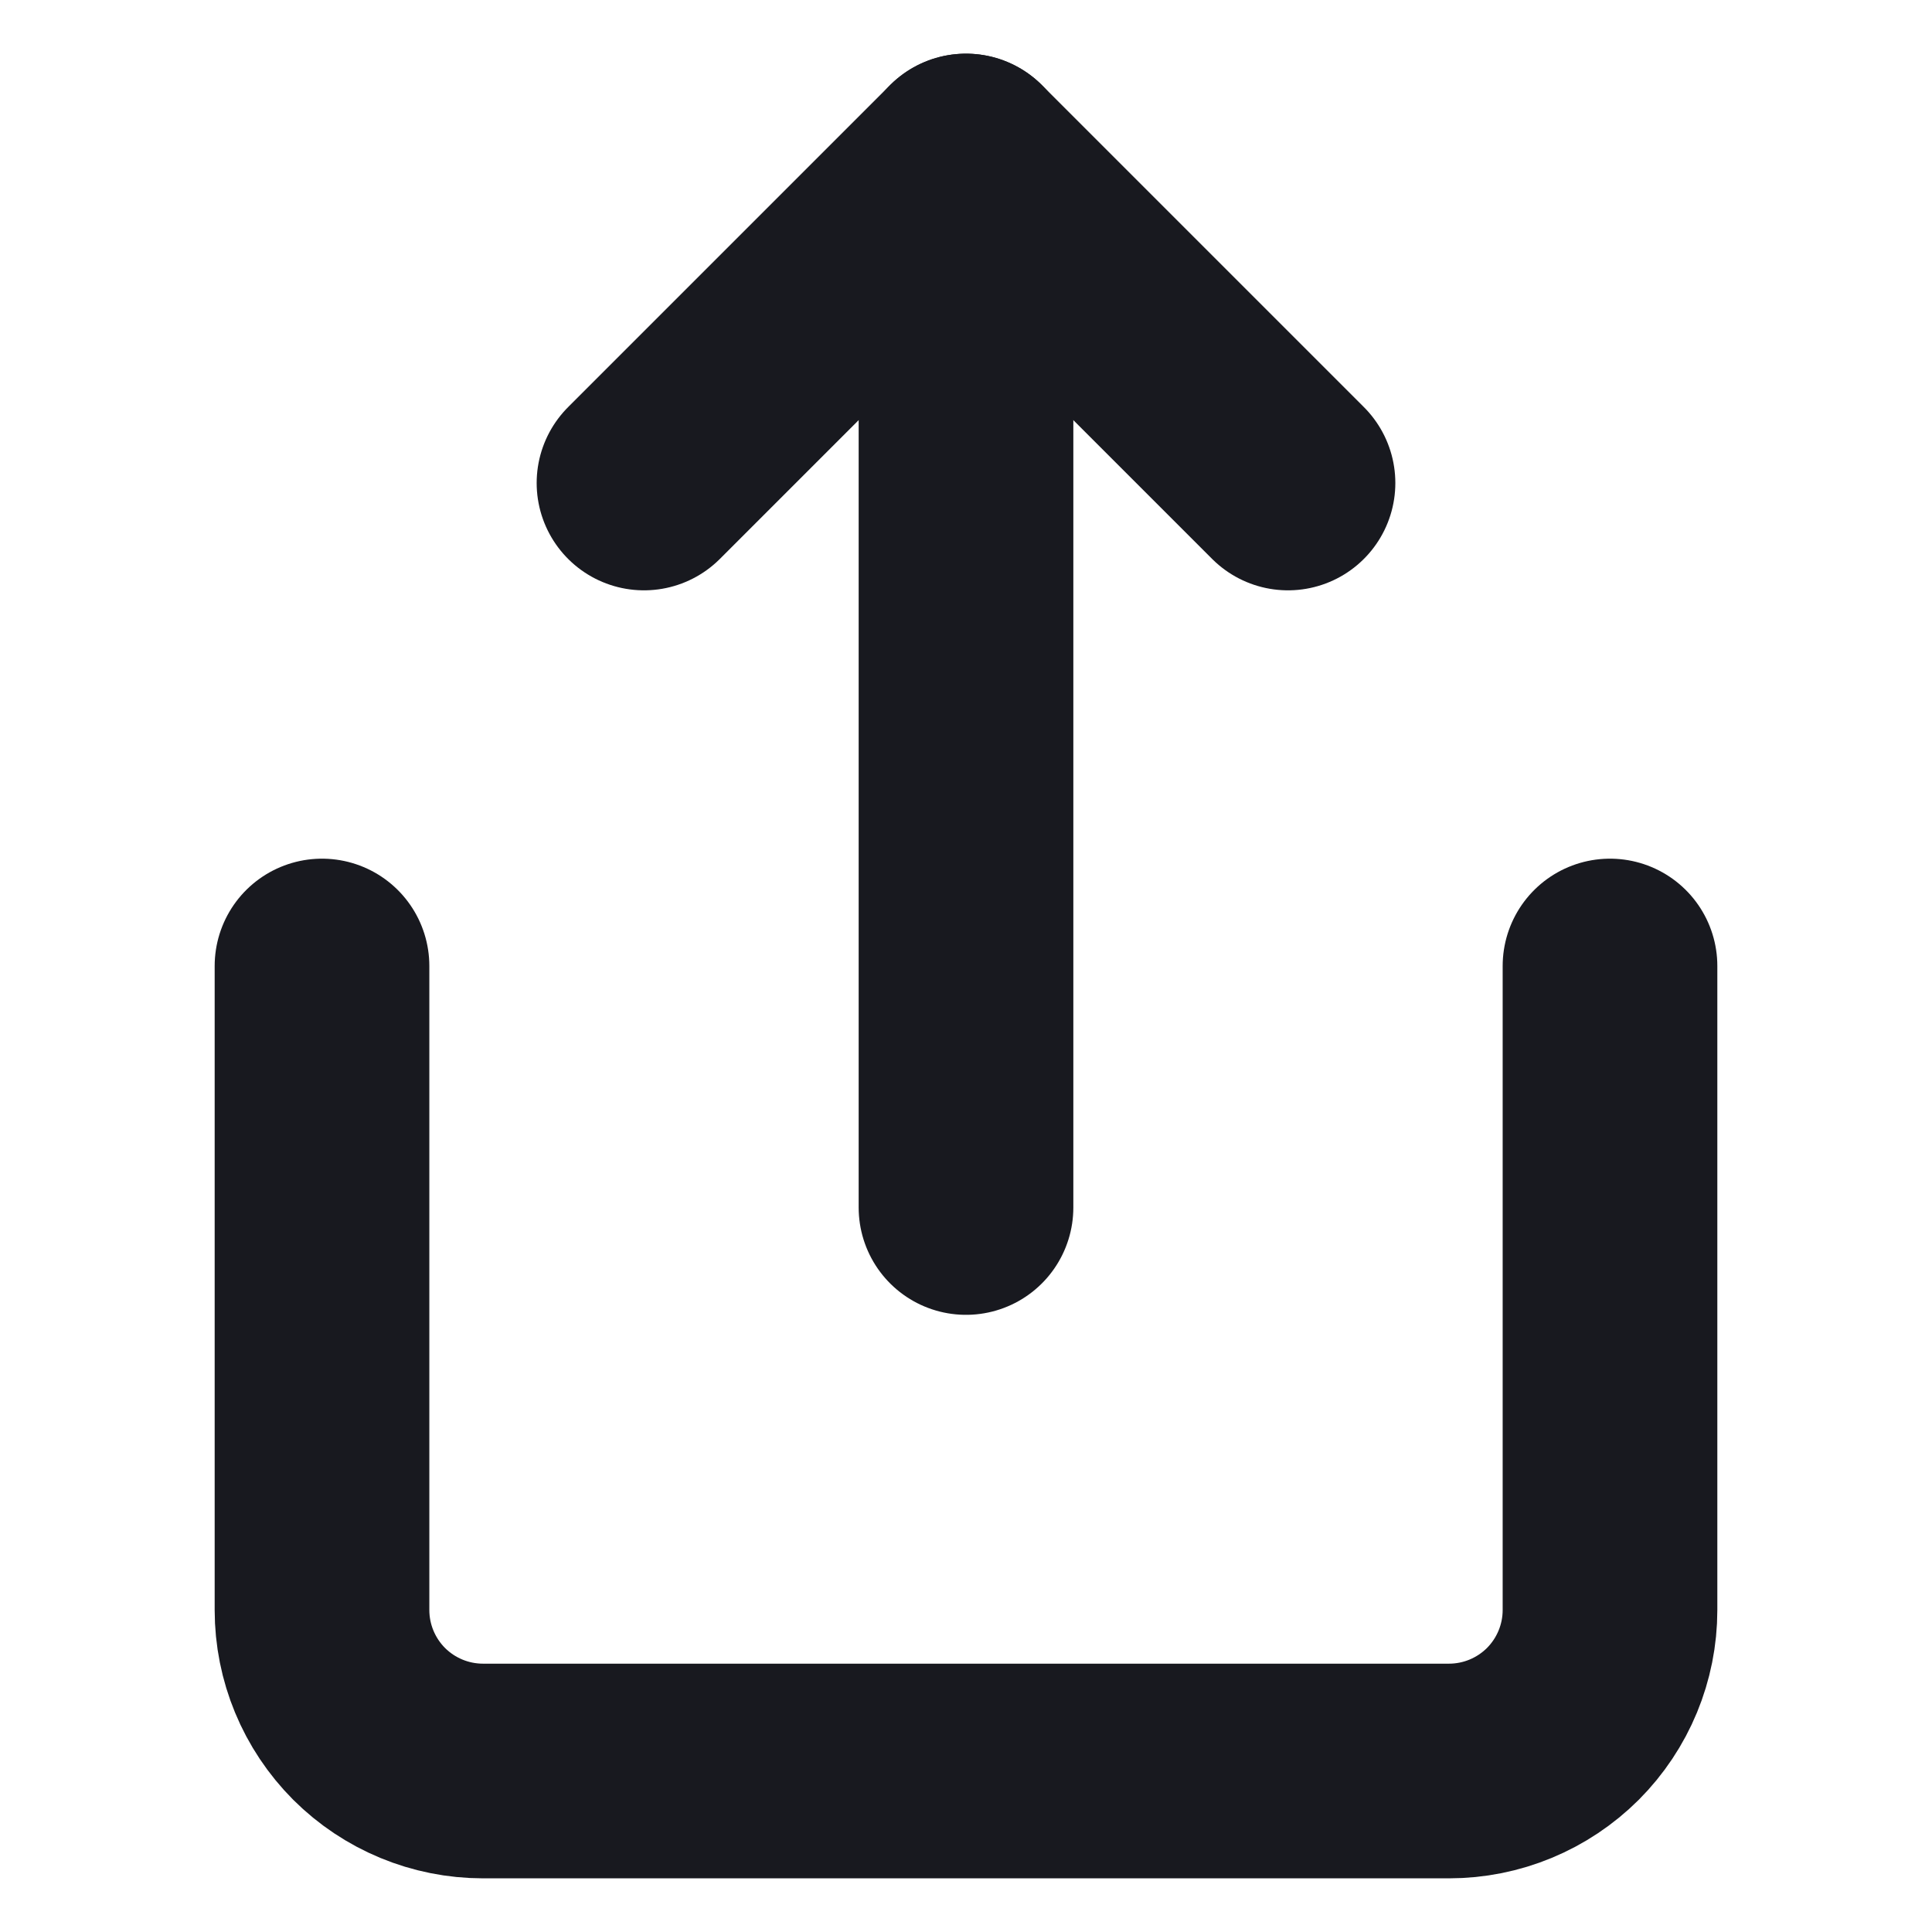 <svg width="18" height="18" viewBox="0 0 18 18" fill="none" xmlns="http://www.w3.org/2000/svg">
<path d="M3 9V15C3 15.398 3.158 15.779 3.439 16.061C3.721 16.342 4.102 16.5 4.5 16.5H13.5C13.898 16.5 14.279 16.342 14.561 16.061C14.842 15.779 15 15.398 15 15V9" stroke="#18191F" stroke-width="2" stroke-linecap="round" stroke-linejoin="round"/>
<path d="M12 4.5L9 1.5L6 4.5" stroke="#18191F" stroke-width="2" stroke-linecap="round" stroke-linejoin="round"/>
<path d="M9 1.5V11.25" stroke="#18191F" stroke-width="2" stroke-linecap="round" stroke-linejoin="round"/>
</svg>
